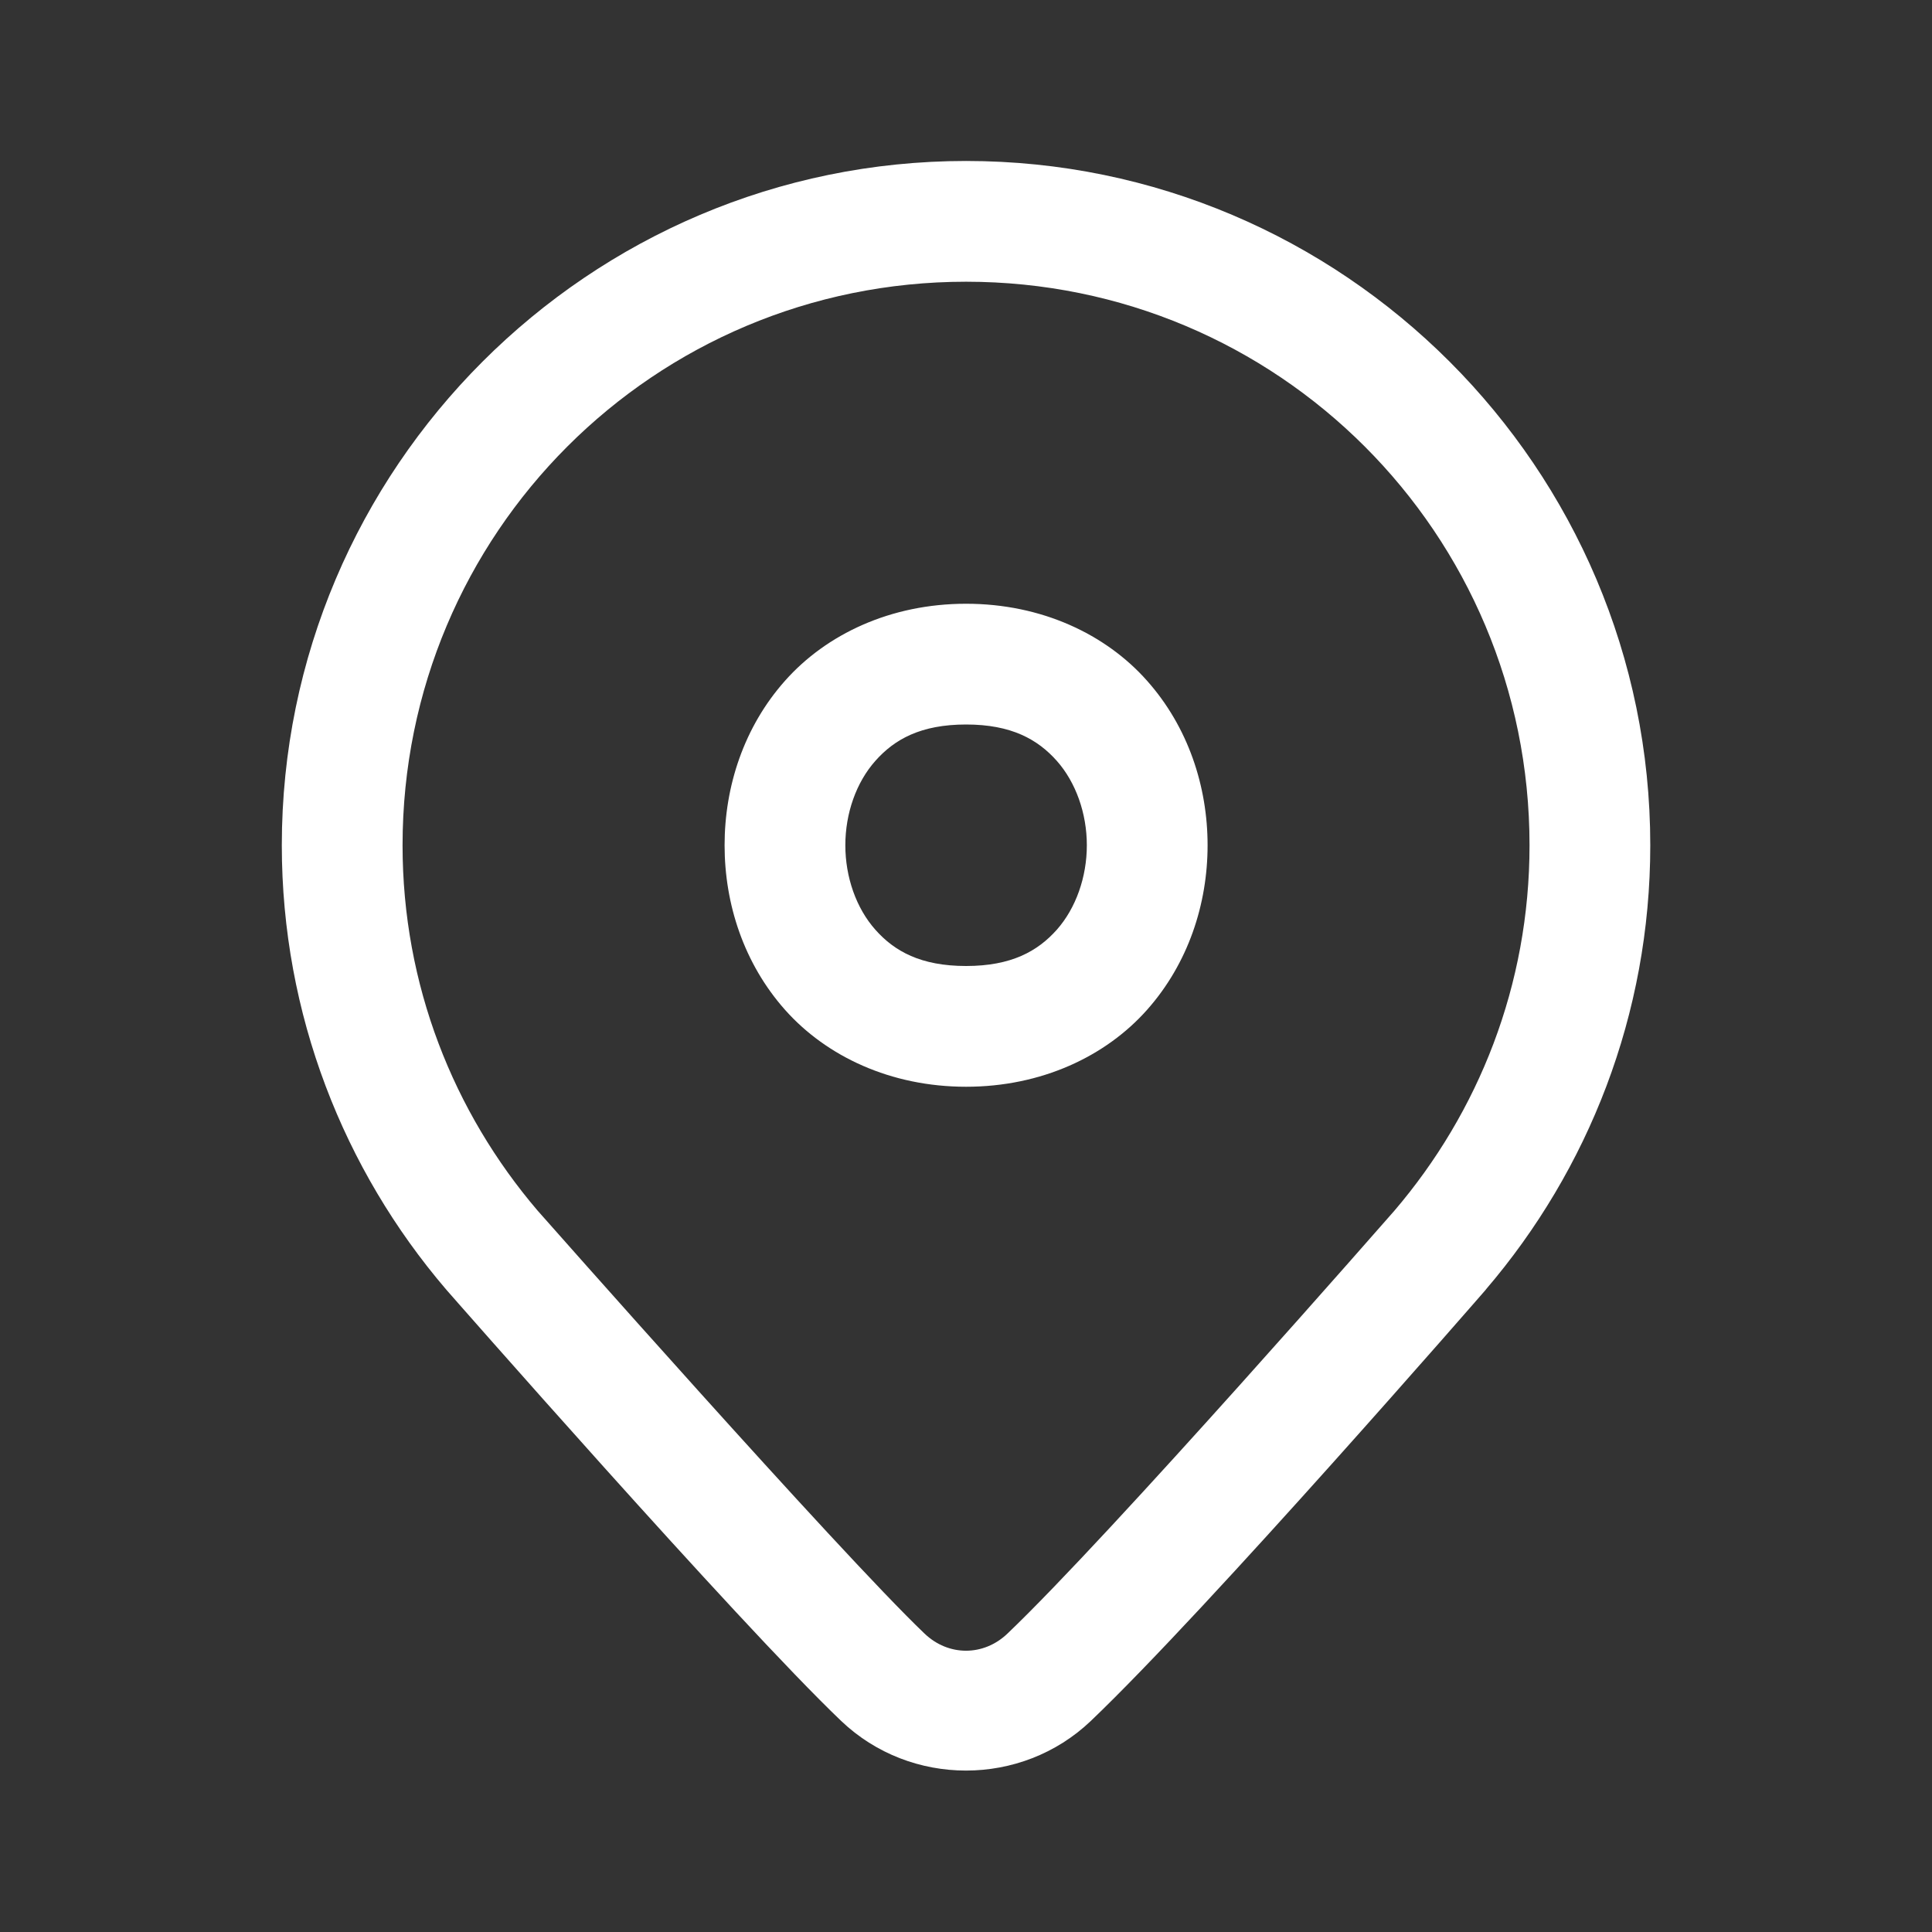 <svg width="22" height="22" viewBox="0 0 22 22" fill="none" xmlns="http://www.w3.org/2000/svg">
<rect x="0" y="0" width="22" height="22" fill="#333333" stroke="none"/>
<path d="M11.001 1.833C6.706 1.833 3.209 5.33 3.209 9.625C3.209 11.553 3.916 13.322 5.078 14.681L5.082 14.685L5.084 14.688C5.084 14.688 8.399 18.471 9.579 19.597C10.369 20.35 11.631 20.35 12.421 19.597C13.766 18.314 16.918 14.687 16.918 14.687L16.92 14.684L16.922 14.681C18.085 13.322 18.792 11.553 18.792 9.625C18.792 5.33 15.296 1.833 11.001 1.833ZM11.001 3.208C14.552 3.208 17.417 6.073 17.417 9.625C17.417 11.218 16.837 12.665 15.877 13.788C15.87 13.795 12.646 17.483 11.472 18.602C11.2 18.862 10.8 18.862 10.528 18.602C9.547 17.666 6.134 13.799 6.124 13.788L6.123 13.787C5.164 12.664 4.584 11.217 4.584 9.625C4.584 6.073 7.449 3.208 11.001 3.208ZM11.001 6.875C10.141 6.875 9.41 7.222 8.94 7.751C8.47 8.279 8.251 8.957 8.251 9.625C8.251 10.294 8.47 10.971 8.94 11.5C9.41 12.028 10.141 12.375 11.001 12.375C11.86 12.375 12.592 12.028 13.061 11.5C13.531 10.971 13.751 10.294 13.751 9.625C13.751 8.957 13.531 8.279 13.061 7.751C12.592 7.222 11.86 6.875 11.001 6.875ZM11.001 8.25C11.516 8.25 11.816 8.419 12.034 8.664C12.251 8.909 12.376 9.262 12.376 9.625C12.376 9.988 12.251 10.342 12.034 10.587C11.816 10.832 11.516 11 11.001 11C10.485 11 10.185 10.832 9.968 10.587C9.75 10.342 9.626 9.988 9.626 9.625C9.626 9.262 9.75 8.909 9.968 8.664C10.185 8.419 10.485 8.25 11.001 8.25Z" fill="white"/>
</svg>
